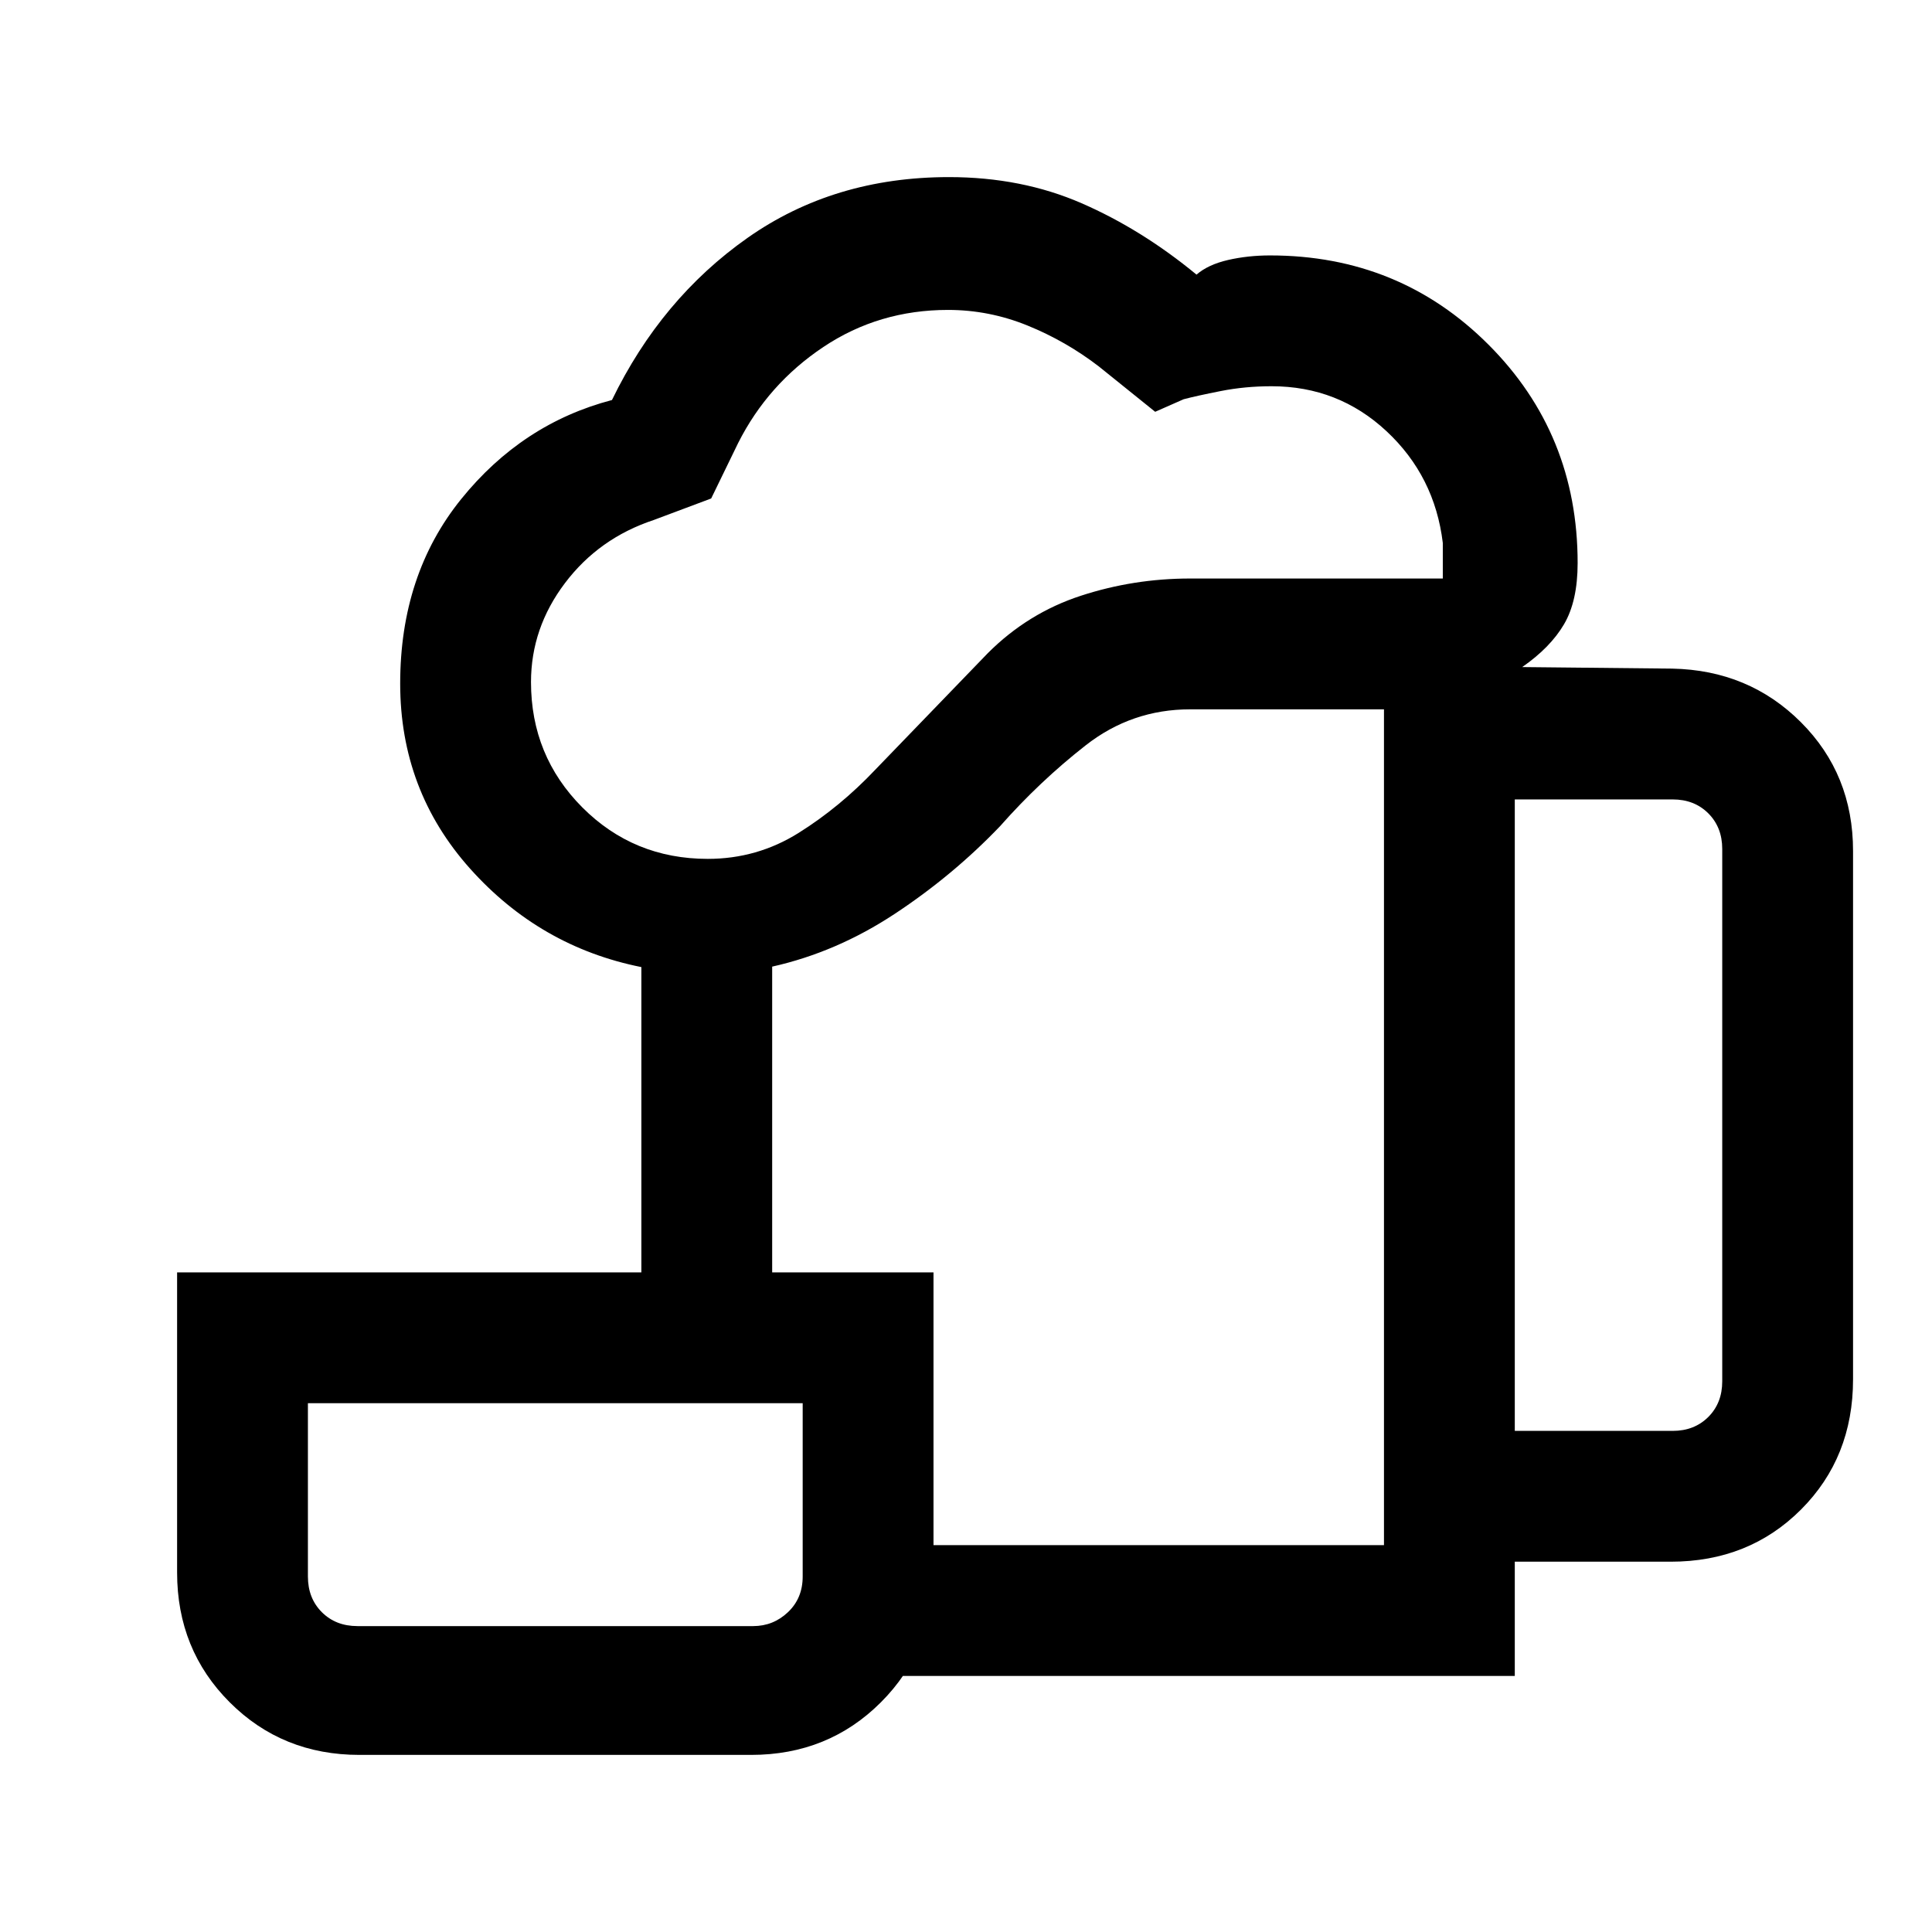 <svg xmlns="http://www.w3.org/2000/svg" height="24" viewBox="0 -960 960 960" width="24"><path d="M536.08-400.38ZM398.85-127.23v-65h288.84v-415.31h-96.31q-29.06 0-51.91 17.89-22.85 17.88-42.55 40.19-23.41 24.46-52.32 43.54-28.91 19.07-60.91 26.23v151.92h-65v-151.69q-50.38-10.08-85.11-48.92-34.73-38.85-34.73-91.93 0-54.15 30.3-91.69 30.31-37.54 74.93-49.23 24.46-50.39 67.38-80.58Q414.38-872 471.54-872q36.09 0 65.93 13 29.84 13 57.07 35.46 5.77-5 15.65-7.27 9.89-2.27 20.89-2.27 64.23 0 108.54 44.33 44.3 44.33 44.3 108.52 0 18.92-6.78 30.45-6.78 11.53-20.76 21.24l74.54.77q38.08.77 63.96 26.65 25.89 25.89 25.89 63.97v262.53q0 38.85-25.89 64.74Q869-184 830.15-184h-77.46v56.77H398.85Zm-47.16-406q24.54 0 45.12-12.89 20.57-12.88 38.11-31.42l55.93-57.92q19.92-19.92 46.18-28.5 26.25-8.58 54.35-8.58h125.54v-17.69q-4-33.15-27.96-55.5t-57.11-22.35q-13.21 0-25.26 2.39-12.05 2.38-18.44 4.07L574-755.38l-28-22.54q-16.31-12.54-35.4-20.31-19.1-7.77-39.53-7.77-34.38 0-61.95 18.42-27.58 18.43-42.35 47.73l-13.39 27.54-28.53 10.69q-27.29 9.05-44.14 31.38-16.86 22.32-16.86 49.16 0 36.68 25.5 62.27 25.51 25.58 62.34 25.58Zm401 284.23h78.46q10.77 0 17.7-6.92 6.92-6.93 6.92-17.7v-264.53q0-10.77-6.92-17.7-6.93-6.92-17.7-6.92h-78.46V-249Zm-575.07 97h196.61q10 0 17.31-6.92 7.31-6.93 7.31-17.7v-86.15H153v86.15q0 10.77 6.92 17.7 6.93 6.92 17.7 6.92Zm1 64q-38.35 0-64.48-26.14Q88-140.27 88-178.62v-149.15h375.85v149.15q0 38.35-26.14 64.48Q411.57-88 373.23-88H178.62Zm-1-64H153h245.85H177.62Z"/></svg>